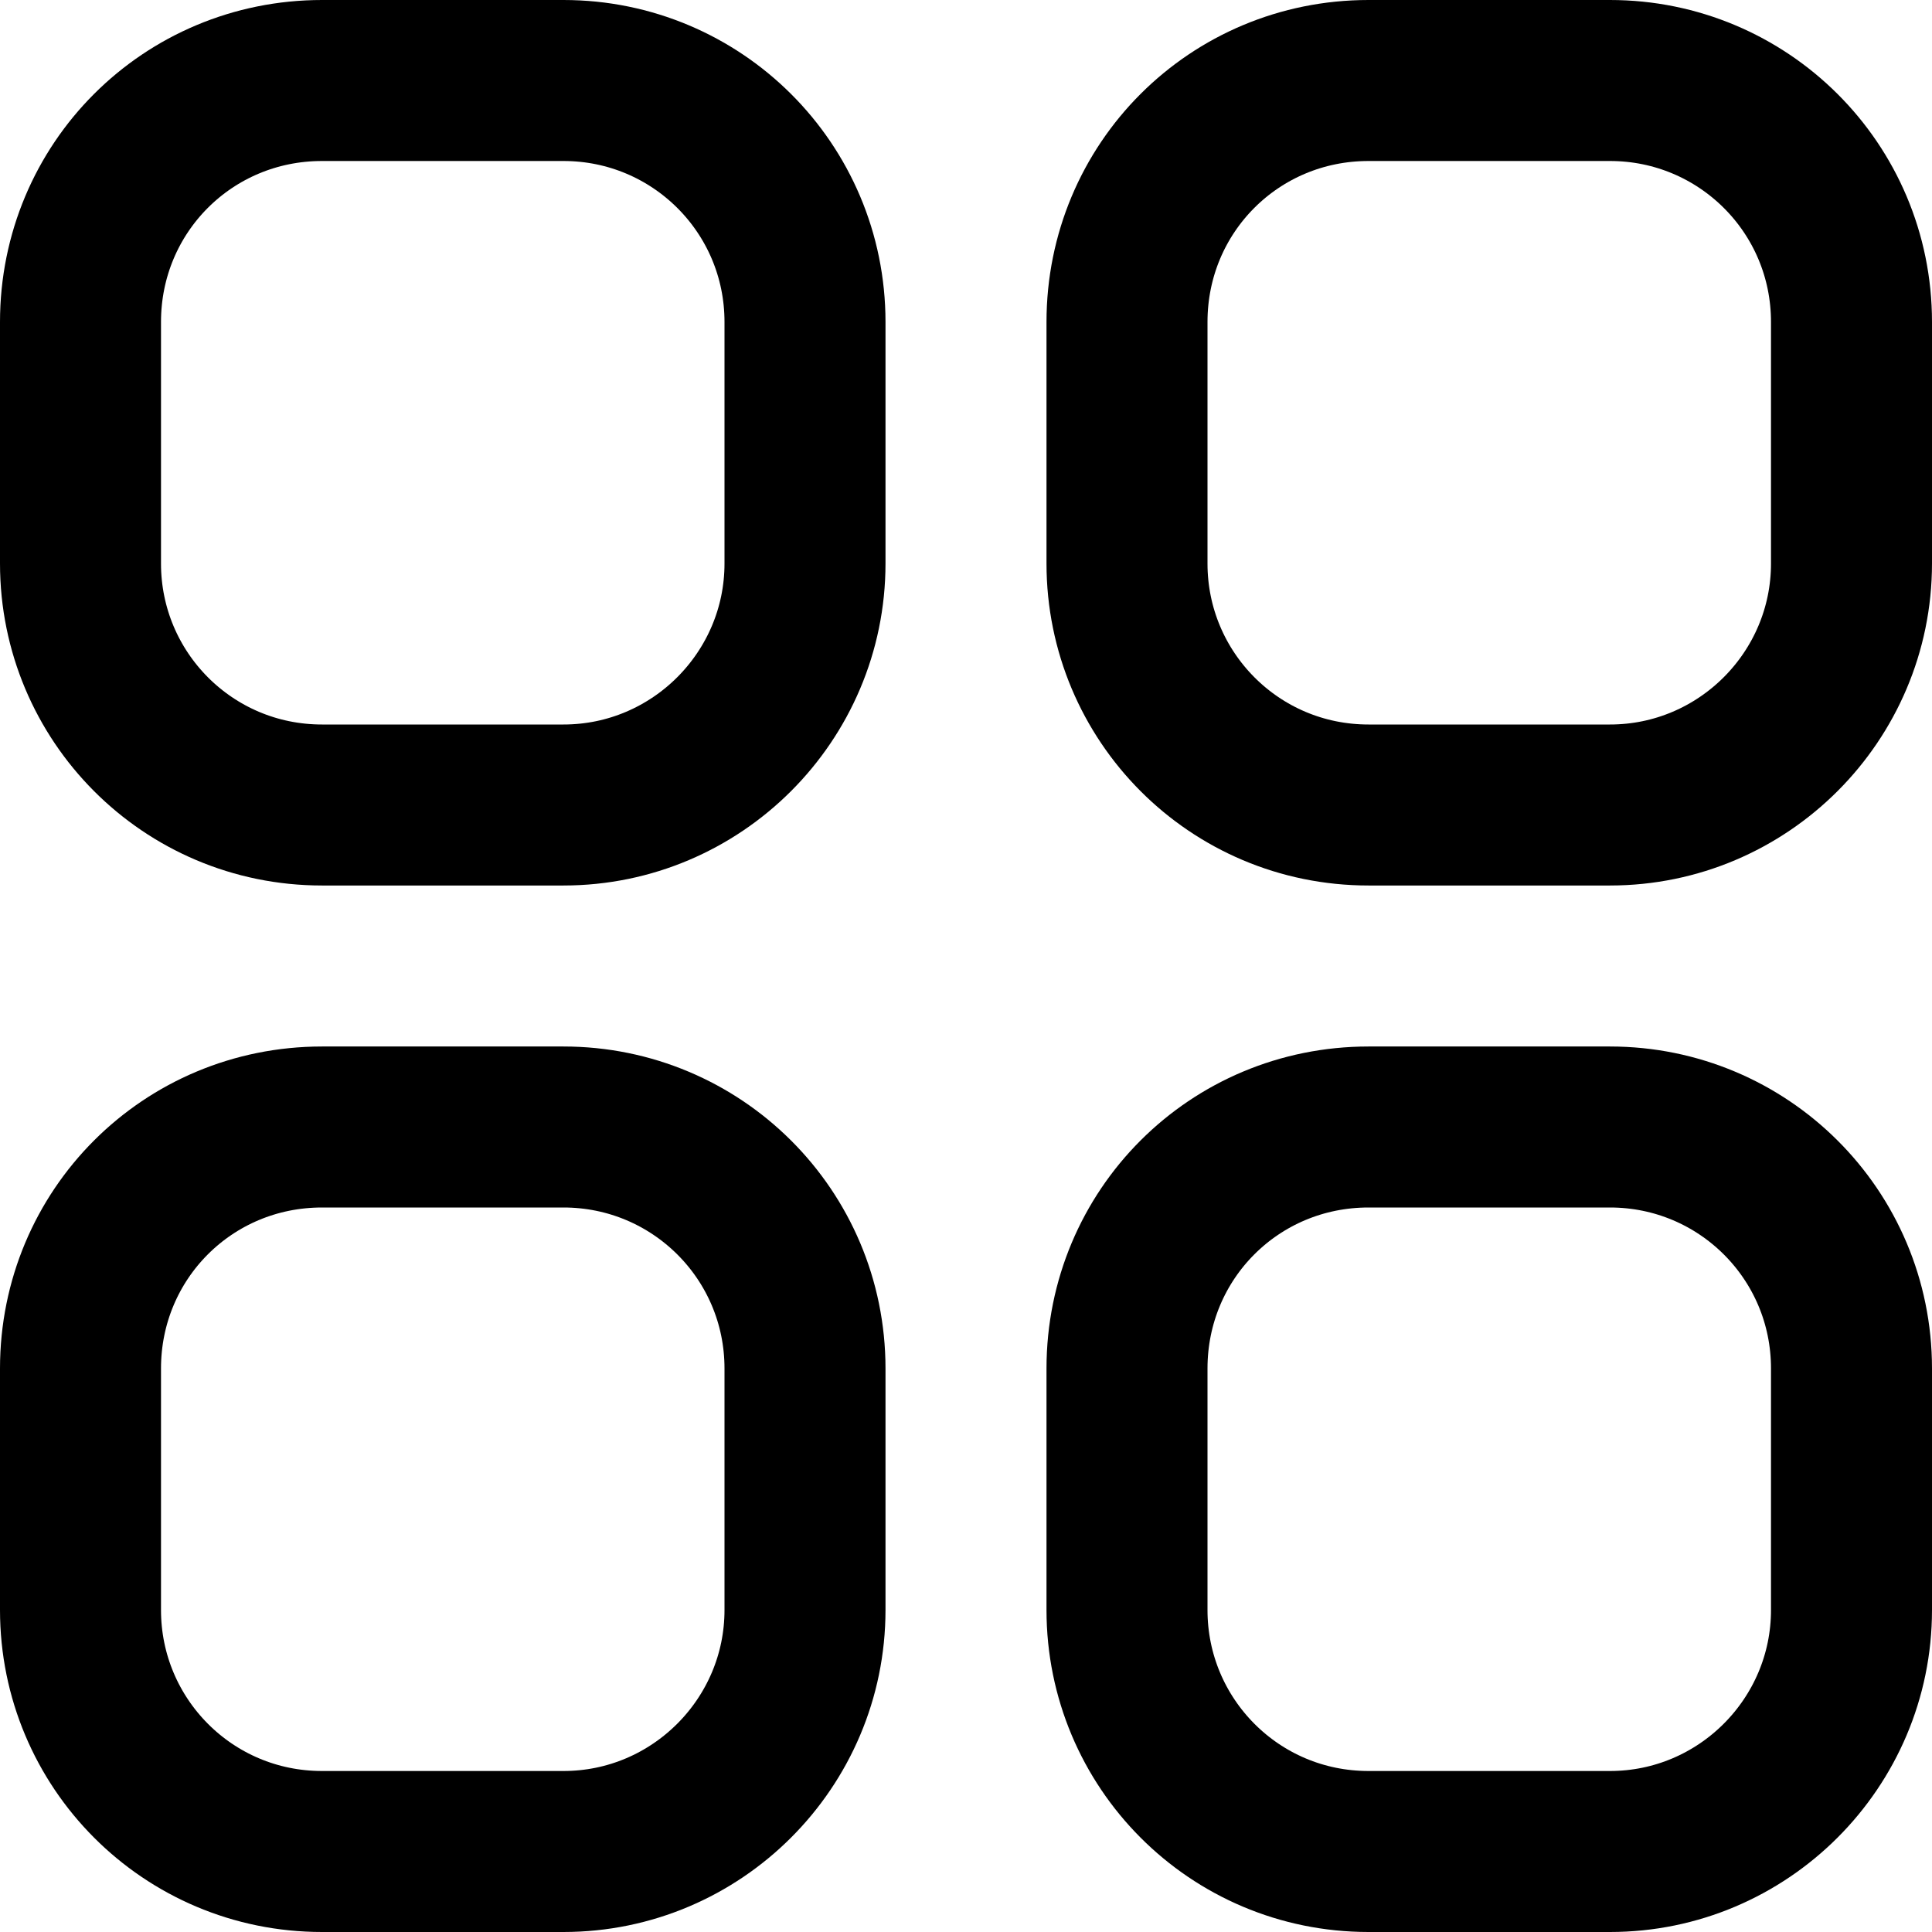 <svg viewBox="0 0 18 18" fill="none" xmlns="http://www.w3.org/2000/svg" xmlns:xlink="http://www.w3.org/1999/xlink">
    <defs/>
    <path id="Vector"
          d="M5.25 0.75C6.49 0.75 7.5 1.75 7.5 3L7.5 5.25C7.5 6.49 6.49 7.5 5.25 7.5L3 7.5C1.75 7.5 0.75 6.49 0.75 5.25L0.75 3C0.75 1.75 1.75 0.75 3 0.75L5.25 0.75ZM5.25 10.5C6.49 10.5 7.5 11.5 7.5 12.75L7.5 15C7.5 16.24 6.49 17.25 5.25 17.25L3 17.25C1.75 17.25 0.75 16.24 0.75 15L0.75 12.75C0.75 11.5 1.75 10.5 3 10.5L5.25 10.5ZM15 0.75C16.24 0.75 17.25 1.75 17.25 3L17.25 5.25C17.25 6.49 16.24 7.5 15 7.5L12.75 7.5C11.5 7.5 10.5 6.49 10.5 5.25L10.5 3C10.5 1.75 11.5 0.75 12.75 0.75L15 0.75ZM15 10.5C16.24 10.5 17.25 11.5 17.25 12.75L17.25 15C17.25 16.24 16.24 17.25 15 17.25L12.75 17.25C11.5 17.25 10.5 16.24 10.5 15L10.5 12.75C10.5 11.5 11.5 10.5 12.75 10.5L15 10.5Z"
          stroke="currentColor" stroke-opacity="1" stroke-width="1.5" stroke-linejoin="round"/>
</svg>

